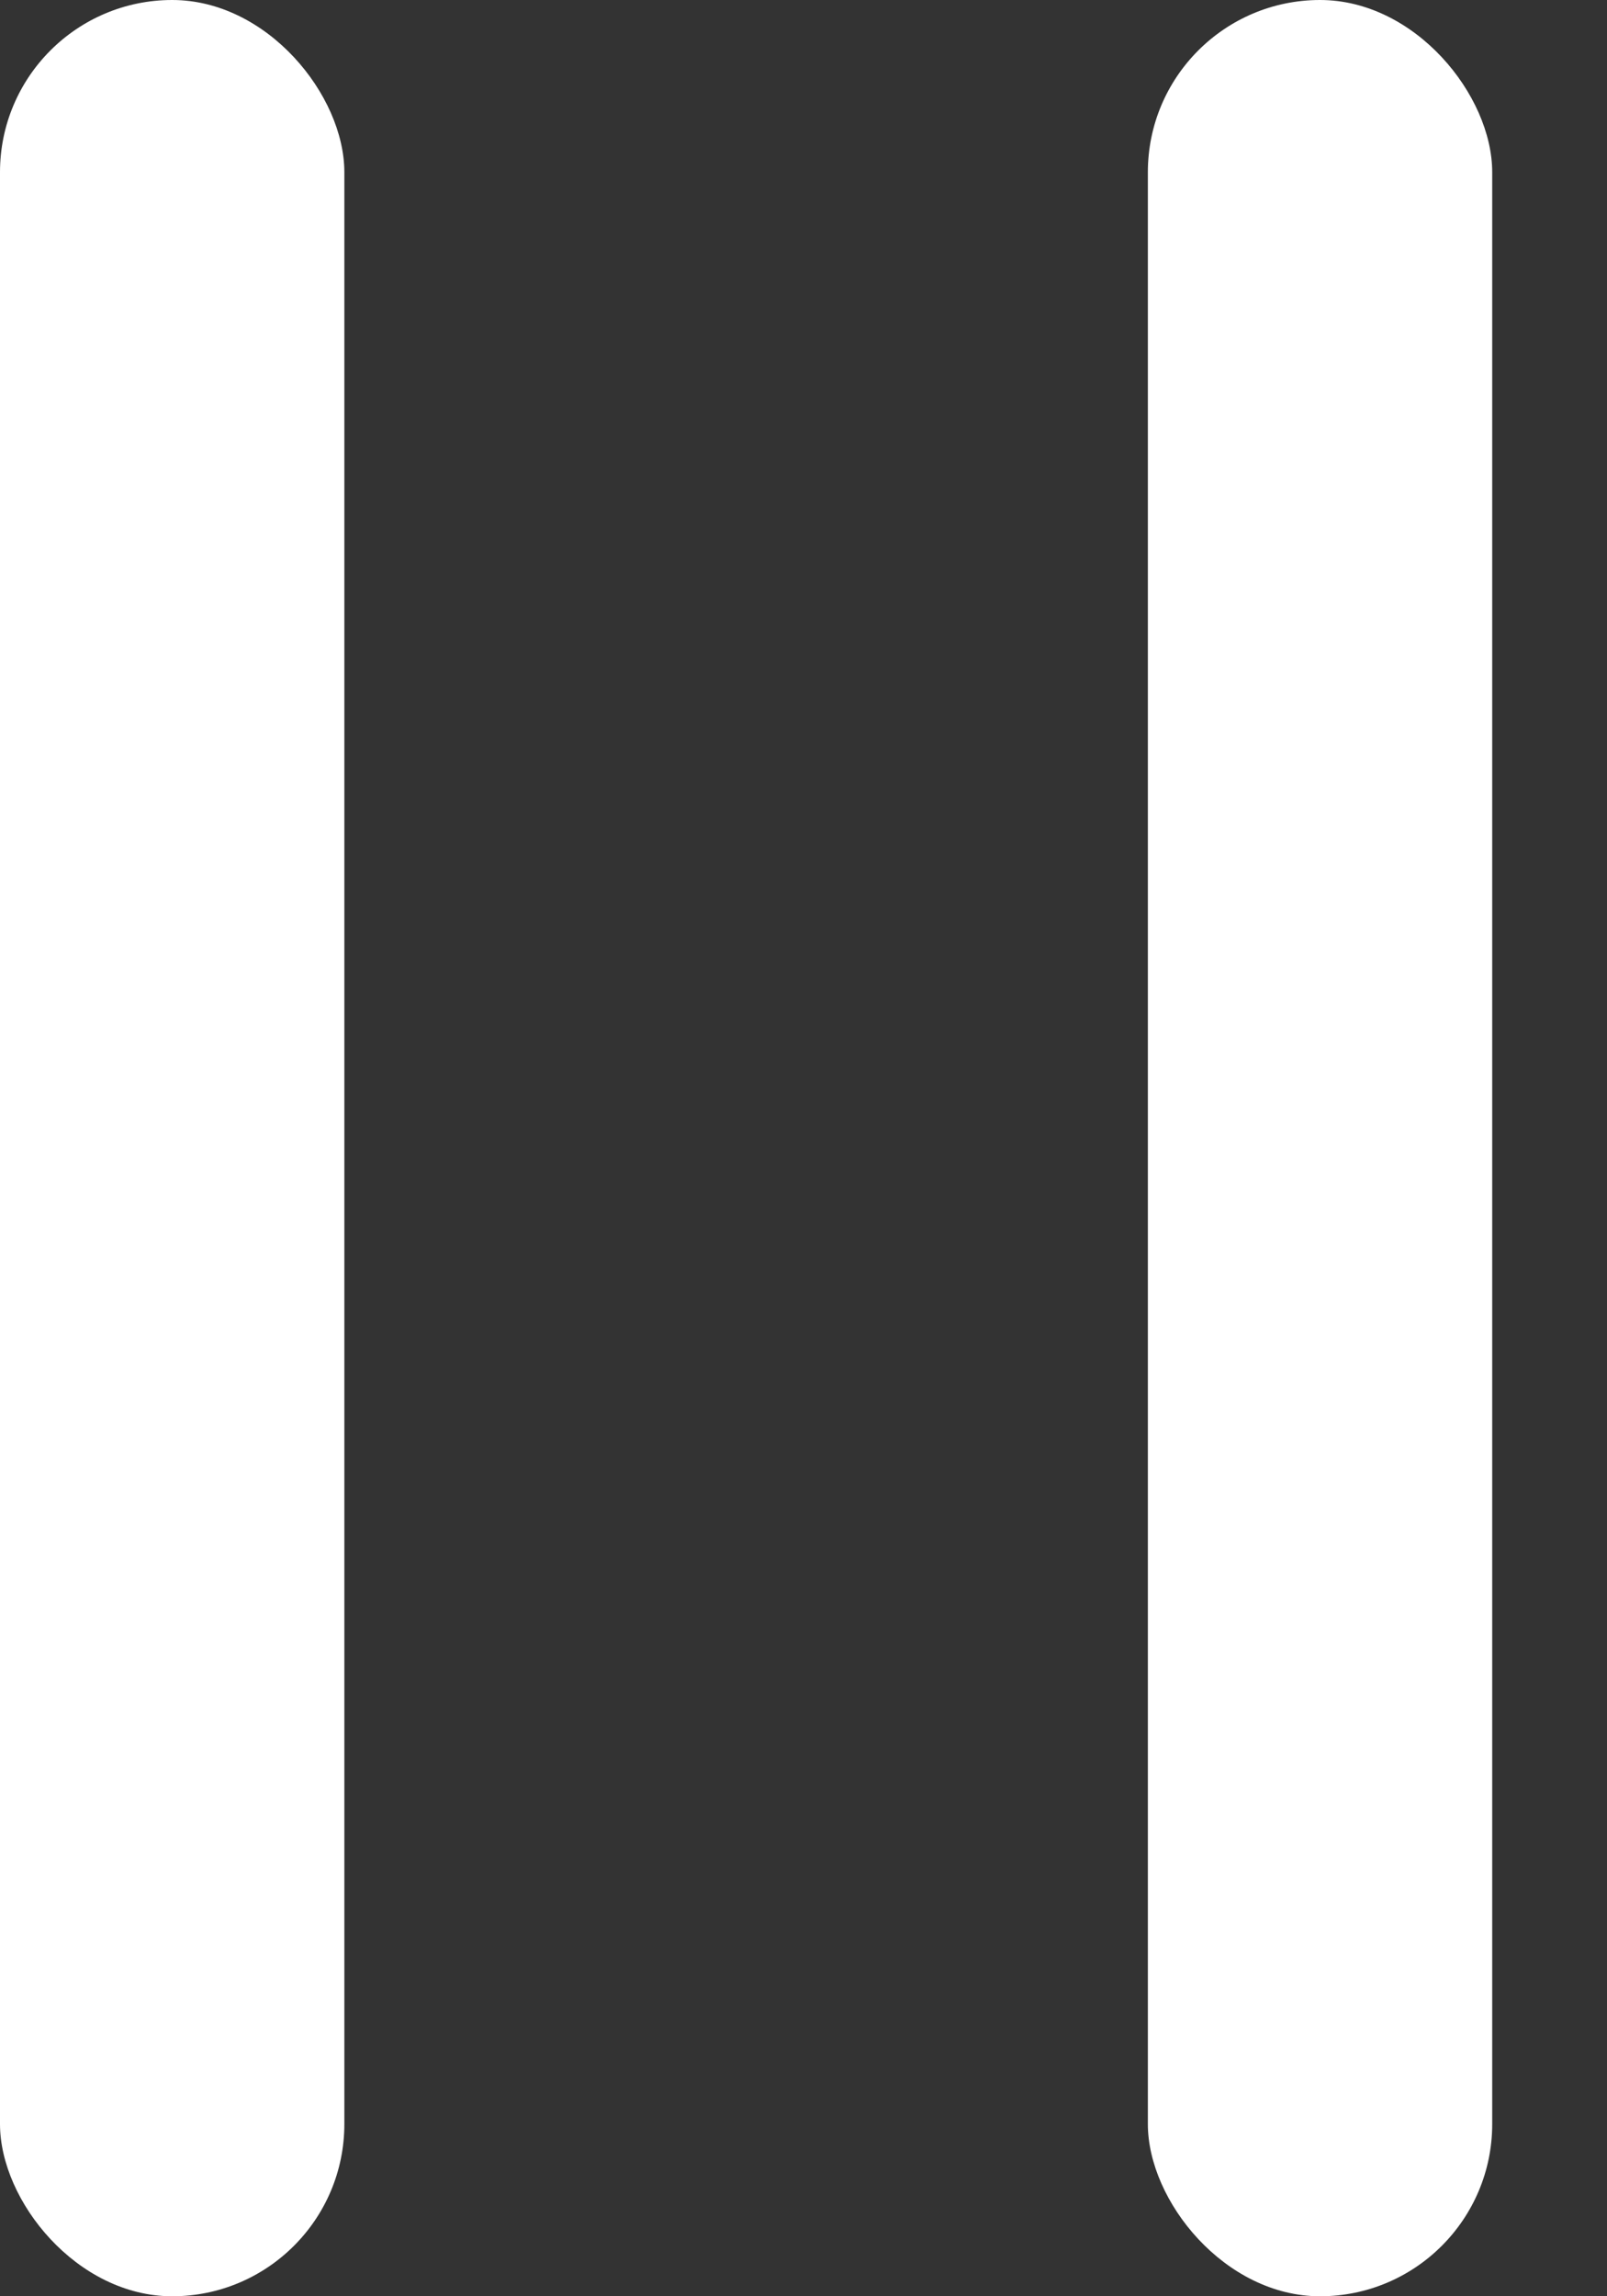 <svg width="7" height="10" viewBox="0 0 7 10" fill="none" xmlns="http://www.w3.org/2000/svg">
<rect x="0" y="0" width="7" height="10" fill="#333333" stroke="none"/>
<rect width="1.5" height="10" rx="0.75" fill="white"/>
<rect x="5" width="1.5" height="10" rx="0.75" fill="white"/>
</svg>
